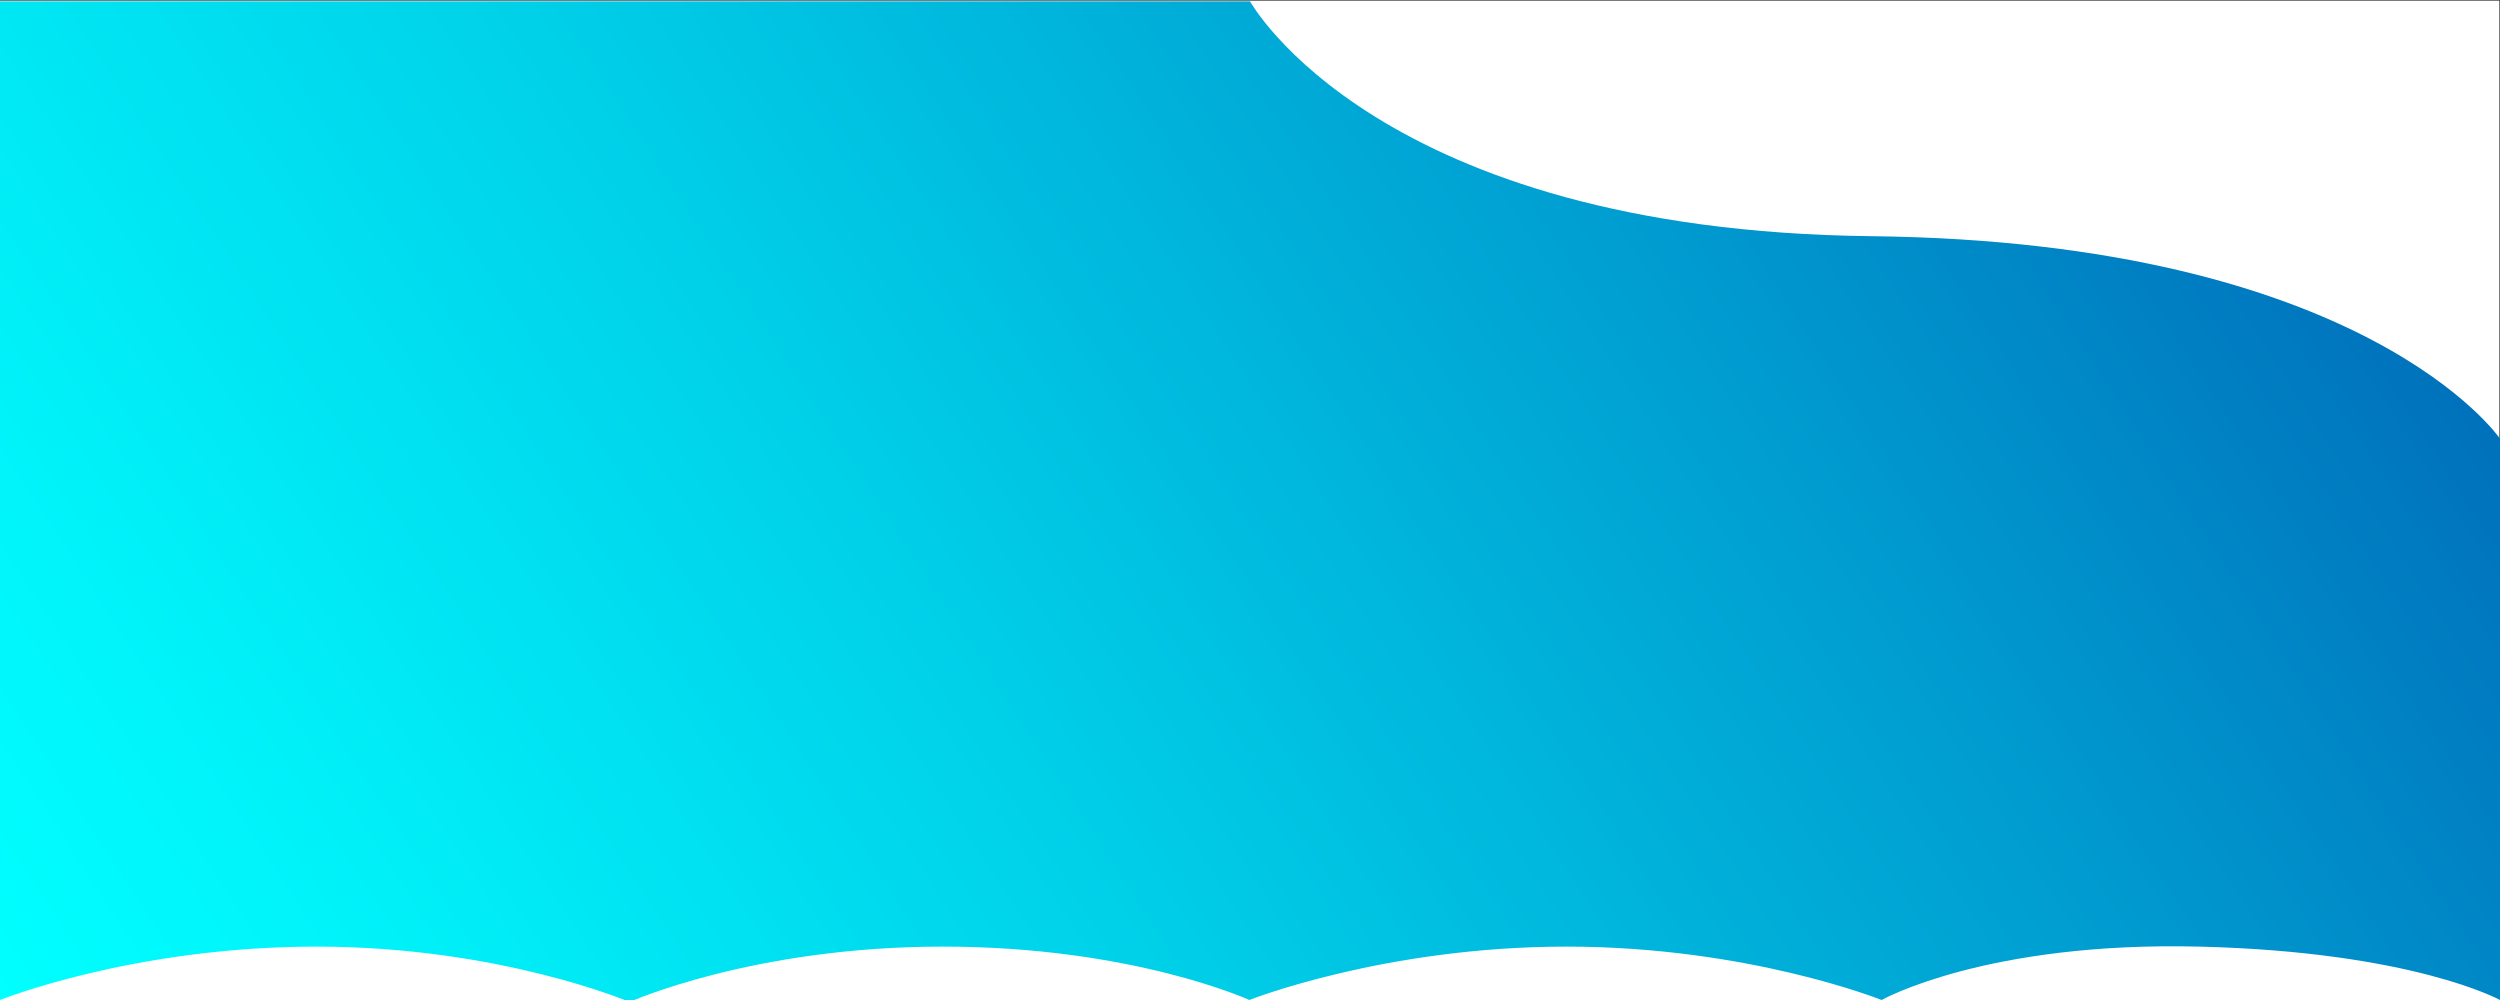 <?xml version="1.0" encoding="utf-8"?>
<!-- Generator: Adobe Illustrator 23.0.1, SVG Export Plug-In . SVG Version: 6.00 Build 0)  -->
<svg version="1.1" id="Layer_1" xmlns="http://www.w3.org/2000/svg" xmlns:xlink="http://www.w3.org/1999/xlink" x="0px" y="0px"
	 viewBox="0 0 1920 768" style="enable-background:new 0 0 1920 768;" xml:space="preserve">
<rect x="0" y="0" width="1920" height="768" fill="#333333" stroke="none"/>
<style type="text/css">
	.st0{fill:#FFFFFF;}
	.st1{fill:url(#SVGID_1_);}
	.st2{fill:url(#SVGID_2_);}
</style>
<rect x="-0.5" y="0.5" class="st0" width="1920" height="768"/>
<linearGradient id="SVGID_1_" gradientUnits="userSpaceOnUse" x1="110.57" y1="937.76" x2="1655.807" y2="-68.701">
	<stop  offset="0" style="stop-color:#00FFFF"/>
	<stop  offset="0.142" style="stop-color:#00F2F9"/>
	<stop  offset="0.403" style="stop-color:#00D1E9"/>
	<stop  offset="0.75" style="stop-color:#009CD0"/>
	<stop  offset="1" style="stop-color:#0071BC"/>
</linearGradient>
<path class="st1" d="M1920,336.92V768H0V1h960c0,0,97,176.13,477,180.39S1920,336.92,1920,336.92z"/>
<linearGradient id="SVGID_2_" gradientUnits="userSpaceOnUse" x1="-9.094947e-13" y1="768" x2="-9.094947e-13" y2="768">
	<stop  offset="0" style="stop-color:#00FFFF"/>
	<stop  offset="0.142" style="stop-color:#00F2F9"/>
	<stop  offset="0.403" style="stop-color:#00D1E9"/>
	<stop  offset="0.75" style="stop-color:#009CD0"/>
	<stop  offset="1" style="stop-color:#0071BC"/>
</linearGradient>
<path class="st2" d="M0,768"/>
<path class="st0" d="M0,768c0,0,102-41,243-41s240.54,42.54,240.54,42.54S578,727,724,727s235.5,41,235.5,41s103.5-41,243.5-41
	s242.08,41,242.08,41S1525,723,1689,727s231,41,231,41H0z"/>
</svg>
